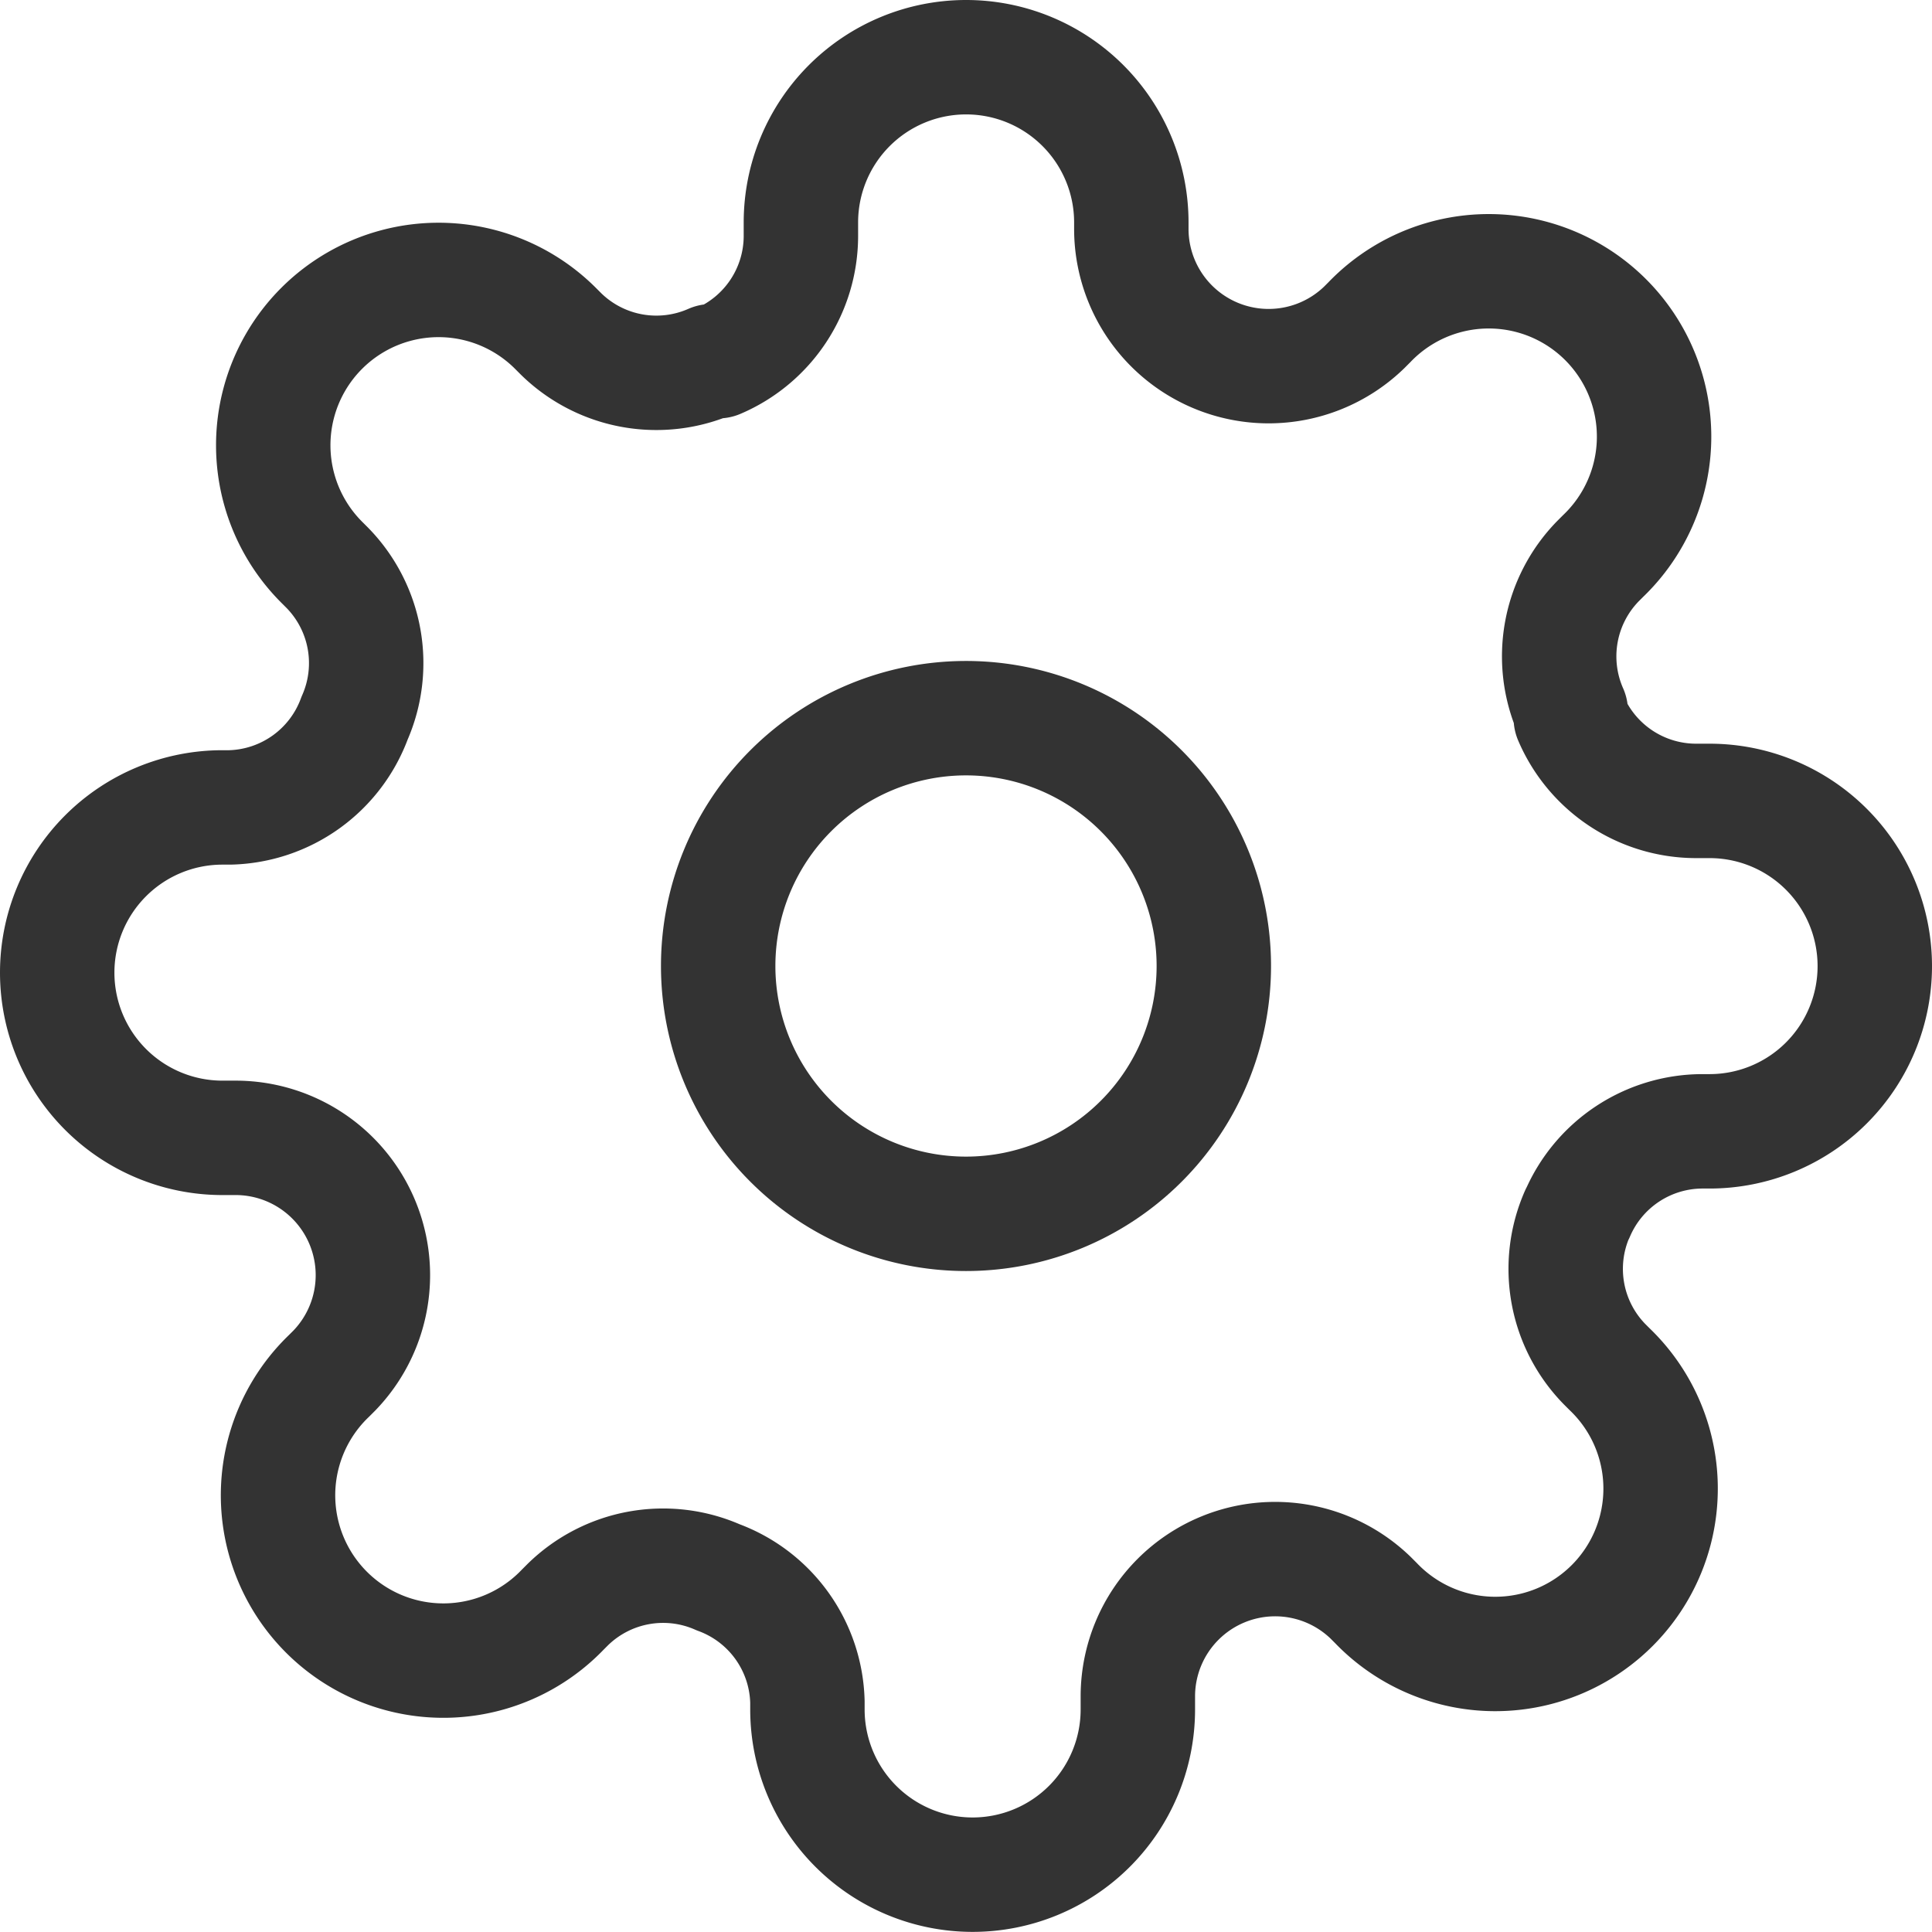 <svg xmlns="http://www.w3.org/2000/svg" width="16.886" height="16.886" viewBox="0 0 16.886 16.886">
  <g id="Icon_feather-settings" data-name="Icon feather-settings" transform="translate(-1 -1)">
    <path id="Path_2180" data-name="Path 2180" d="M17.832,15.666A2.166,2.166,0,1,1,15.666,13.5,2.166,2.166,0,0,1,17.832,15.666Z" transform="translate(-6.223 -6.223)" fill="none" stroke="#333" stroke-linecap="round" stroke-linejoin="round" stroke-width="1"/>
    <path id="Path_2181" data-name="Path 2181" d="M14.786,11.609a1.191,1.191,0,0,0,.238,1.314l.043.043a1.445,1.445,0,1,1-2.043,2.043l-.043-.043a1.2,1.2,0,0,0-2.036.852v.123a1.444,1.444,0,1,1-2.888,0v-.065a1.191,1.191,0,0,0-.78-1.09,1.191,1.191,0,0,0-1.314.238l-.043.043a1.445,1.445,0,1,1-2.043-2.043l.043-.043a1.2,1.2,0,0,0-.852-2.036H2.944a1.444,1.444,0,1,1,0-2.888h.065a1.191,1.191,0,0,0,1.09-.78,1.191,1.191,0,0,0-.238-1.314l-.043-.043A1.445,1.445,0,1,1,5.861,3.876l.043.043a1.191,1.191,0,0,0,1.314.238h.058A1.191,1.191,0,0,0,8,3.067V2.944a1.444,1.444,0,0,1,2.888,0v.065a1.2,1.2,0,0,0,2.036.852l.043-.043A1.445,1.445,0,1,1,15.01,5.861l-.043.043a1.191,1.191,0,0,0-.238,1.314v.058A1.191,1.191,0,0,0,15.819,8h.123a1.444,1.444,0,0,1,0,2.888h-.065a1.191,1.191,0,0,0-1.09.722Z" fill="none" stroke="#333" stroke-linecap="round" stroke-linejoin="round" stroke-width="1"/>
  </g>
</svg>
